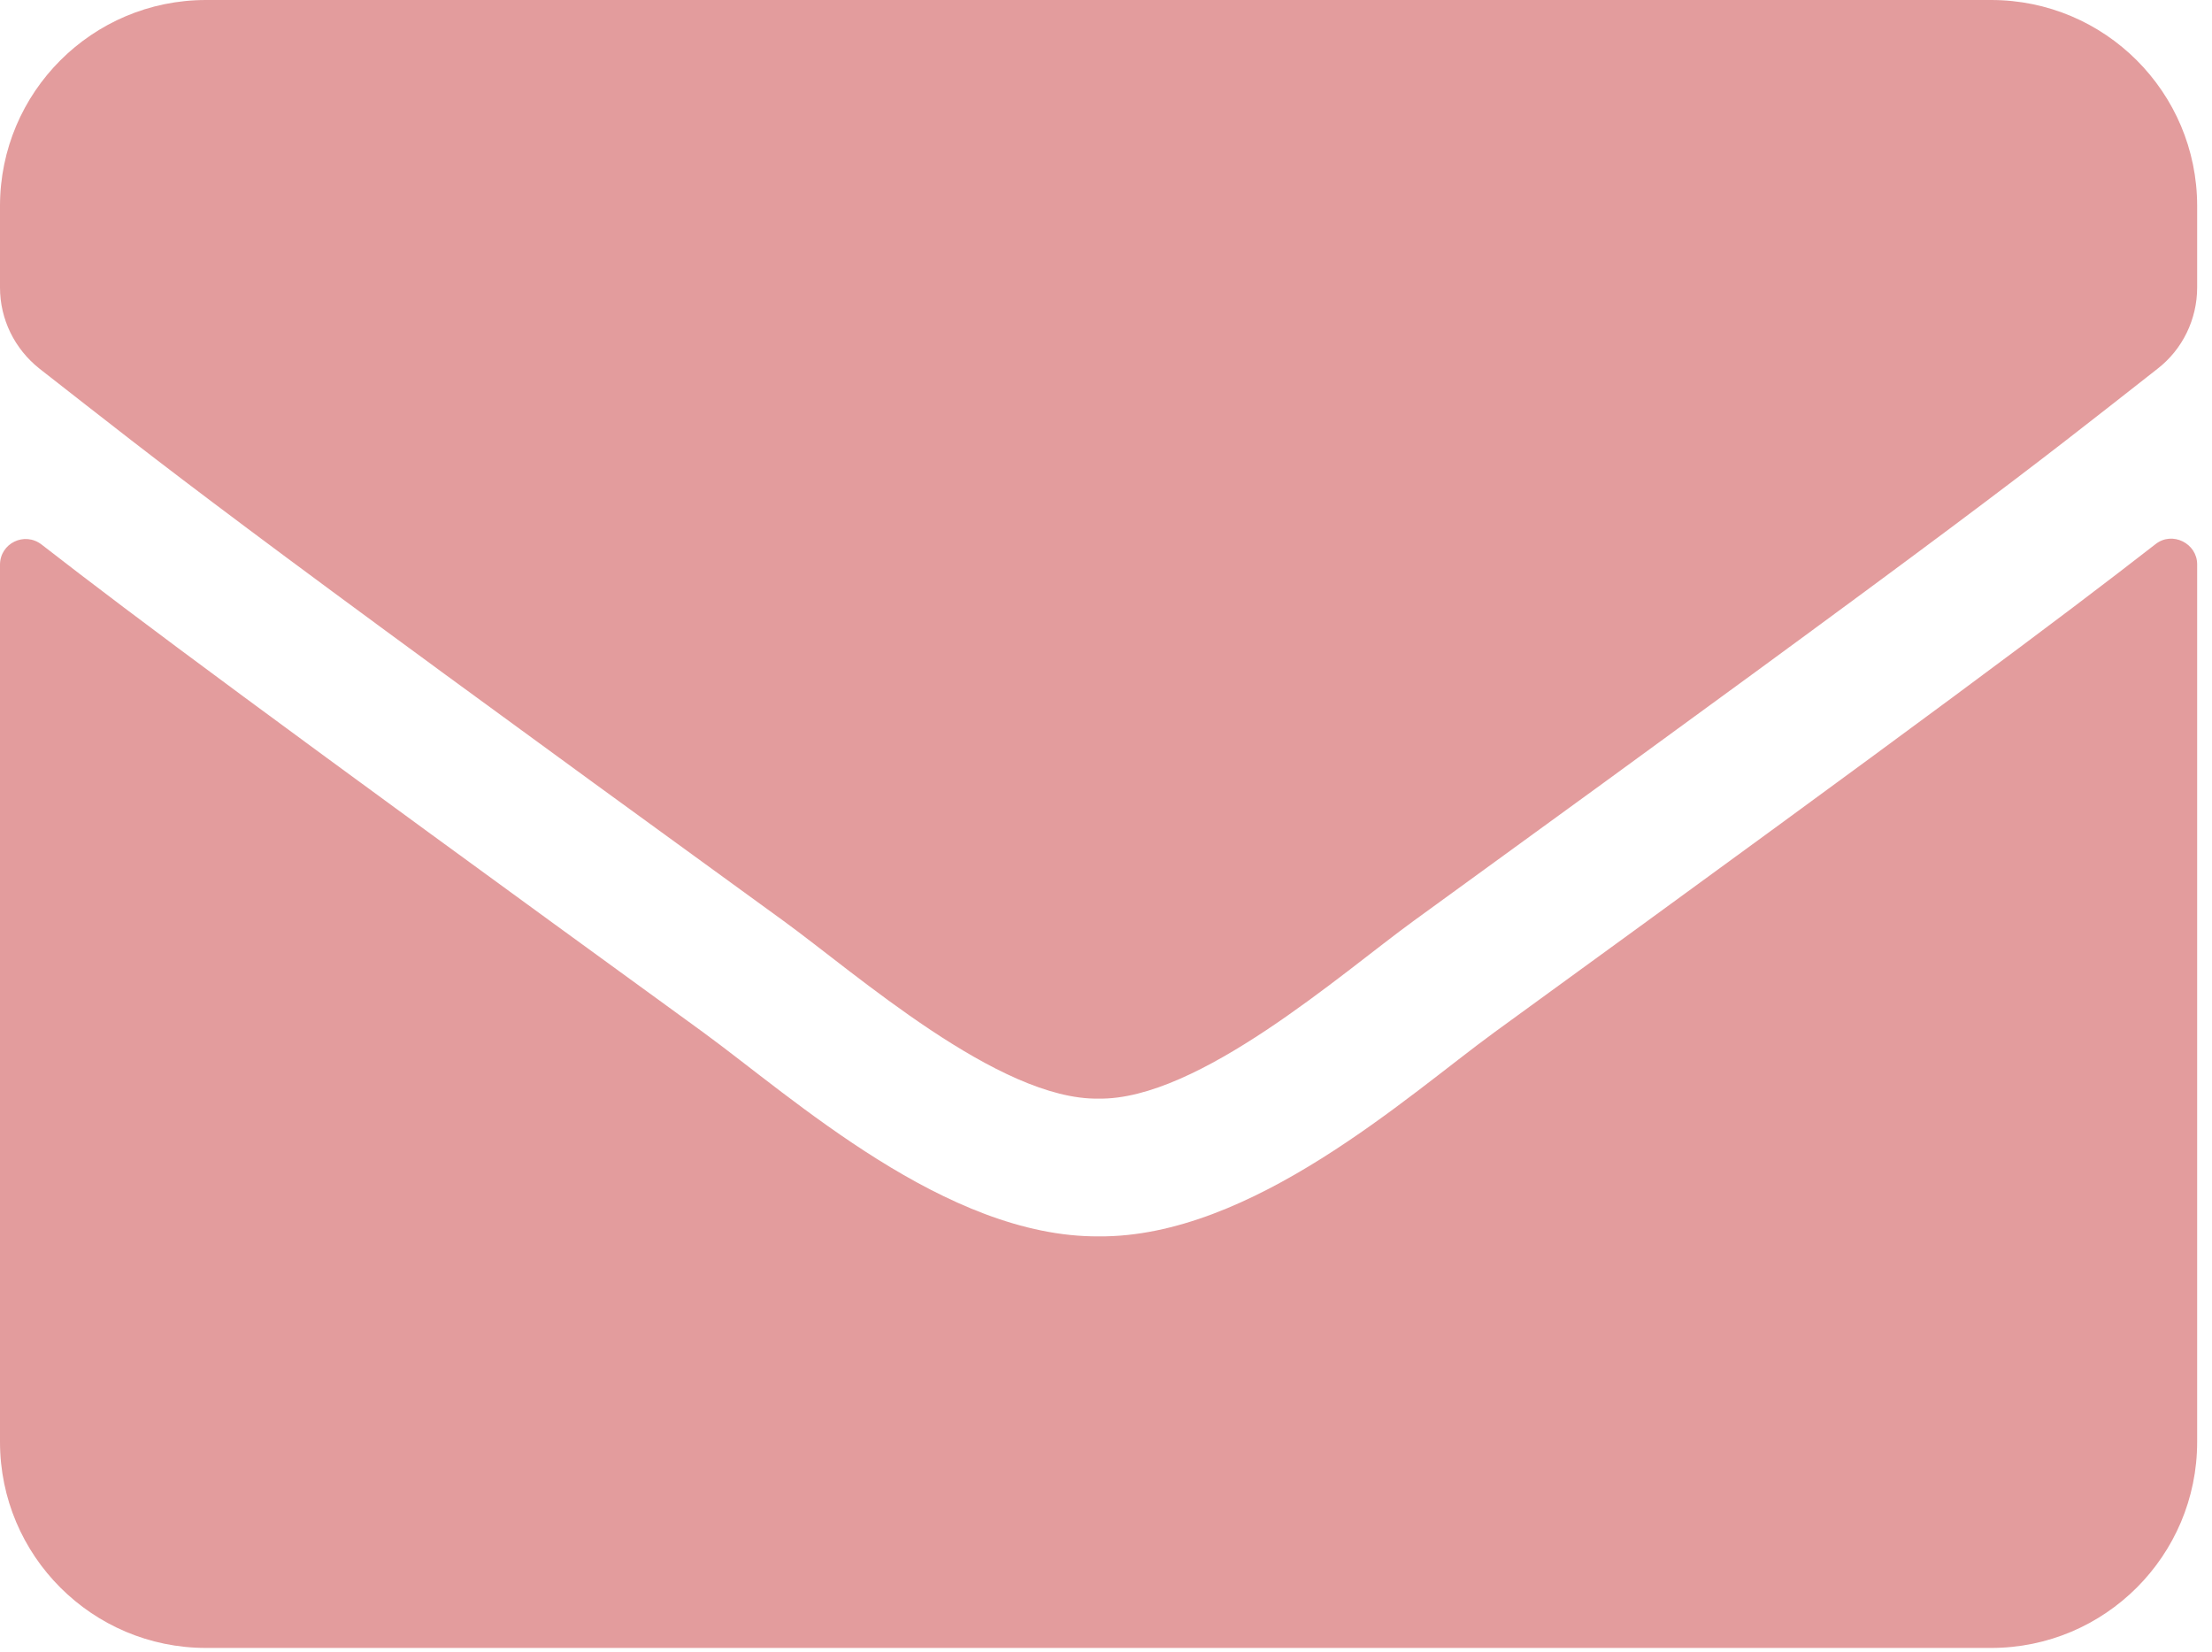 <svg width="83" height="62" viewBox="0 0 83 62" fill="none" xmlns="http://www.w3.org/2000/svg">
<g id="&#240;&#159;&#166;&#134; icon &#34;Envelope&#34;">
<path id="Vector" d="M80.881 20.417C81.509 19.918 82.443 20.385 82.443 21.174V54.103C82.443 58.37 78.981 61.832 74.714 61.832H7.729C3.462 61.832 0 58.37 0 54.103V21.19C0 20.385 0.918 19.934 1.562 20.433C5.169 23.235 9.951 26.794 26.375 38.725C29.773 41.205 35.505 46.422 41.221 46.39C46.97 46.438 52.815 41.109 56.084 38.725C72.508 26.794 77.274 23.219 80.881 20.417ZM41.221 41.221C44.957 41.286 50.335 36.52 53.04 34.555C74.408 19.049 76.034 17.696 80.961 13.832C81.895 13.107 82.443 11.98 82.443 10.788V7.729C82.443 3.462 78.981 0 74.714 0H7.729C3.462 0 0 3.462 0 7.729V10.788C0 11.98 0.547 13.091 1.481 13.832C6.409 17.68 8.035 19.049 29.402 34.555C32.108 36.52 37.486 41.286 41.221 41.221Z" fill="#E39C9D"/>
</g>
</svg>
